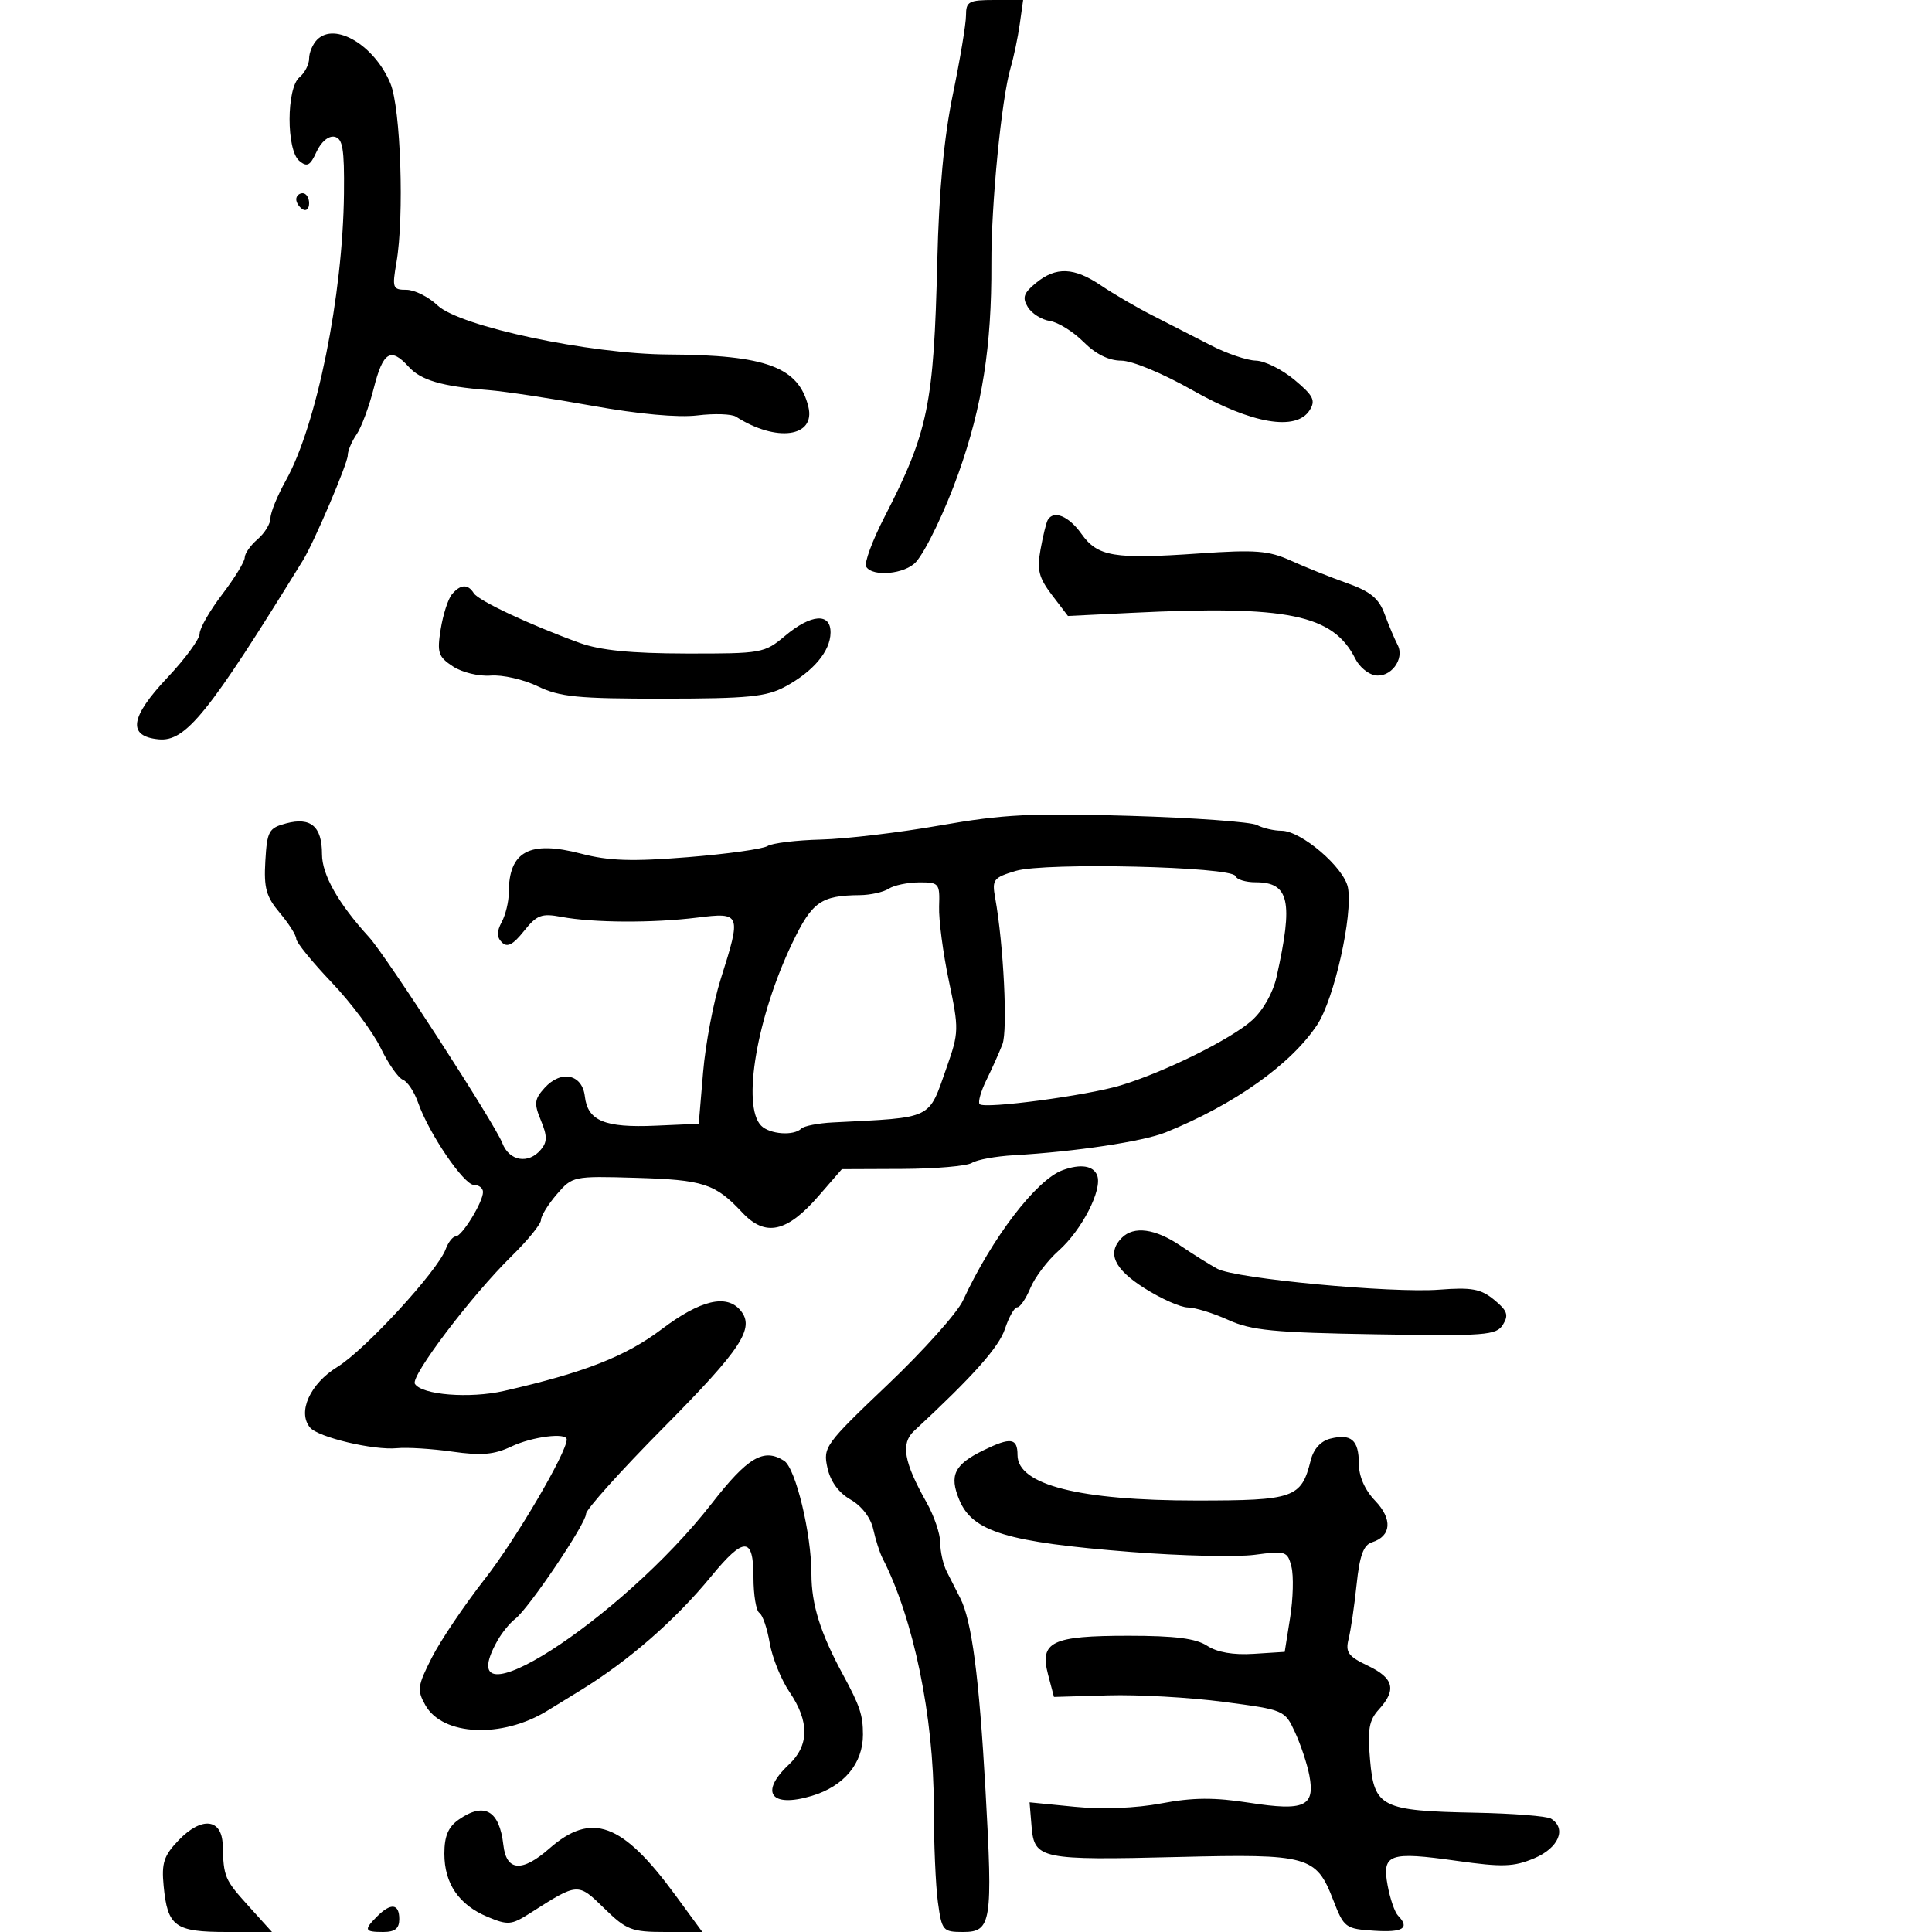 <svg xmlns="http://www.w3.org/2000/svg" width="300" height="300" viewBox="0 0 300 300" version="1.1">
	<path d="M 150 2.390 C 150 3.704, 149.084 9.217, 147.963 14.640 C 146.581 21.330, 145.803 29.643, 145.542 40.500 C 145.005 62.847, 144.135 67.072, 137.355 80.250 C 135.445 83.963, 134.160 87.451, 134.500 88 C 135.507 89.630, 140.566 89.139, 142.243 87.250 C 143.786 85.512, 146.787 79.246, 148.830 73.500 C 152.529 63.093, 153.999 53.746, 153.940 41 C 153.898 31.768, 155.512 15.302, 156.931 10.500 C 157.418 8.850, 158.055 5.813, 158.346 3.750 L 158.874 0 154.437 0 C 150.425 0, 150 0.229, 150 2.390 M 49.247 6.153 C 48.561 6.839, 48 8.155, 48 9.078 C 48 10, 47.325 11.315, 46.500 12 C 44.467 13.687, 44.449 23.298, 46.475 24.979 C 47.692 25.989, 48.161 25.741, 49.153 23.563 C 49.852 22.030, 51.016 21.052, 51.928 21.231 C 53.218 21.485, 53.484 23.062, 53.412 30.020 C 53.248 45.913, 49.175 66.033, 44.386 74.611 C 43.074 76.961, 42 79.590, 42 80.452 C 42 81.314, 41.100 82.790, 40 83.732 C 38.900 84.674, 38 85.955, 38 86.578 C 38 87.202, 36.425 89.775, 34.500 92.296 C 32.575 94.817, 31 97.563, 31 98.398 C 31 99.233, 28.752 102.297, 26.005 105.208 C 20.182 111.378, 19.757 114.330, 24.622 114.804 C 28.826 115.213, 32.357 110.834, 47.046 87 C 48.784 84.179, 54 71.952, 54 70.697 C 54 70.009, 54.612 68.557, 55.359 67.473 C 56.107 66.388, 57.317 63.138, 58.048 60.250 C 59.476 54.612, 60.675 53.878, 63.449 56.943 C 65.353 59.048, 68.593 59.996, 75.851 60.573 C 78.408 60.776, 85.675 61.876, 92 63.016 C 99.137 64.303, 105.314 64.868, 108.283 64.506 C 110.913 64.185, 113.613 64.274, 114.283 64.703 C 120.552 68.724, 126.676 67.887, 125.525 63.168 C 124.019 56.994, 118.998 55.120, 103.766 55.044 C 91.565 54.983, 71.390 50.691, 67.945 47.423 C 66.540 46.091, 64.363 45, 63.107 45 C 60.972 45, 60.872 44.724, 61.561 40.750 C 62.794 33.631, 62.225 16.783, 60.621 12.945 C 58.148 7.025, 52.029 3.371, 49.247 6.153 M 46 30.941 C 46 31.459, 46.450 32.160, 47 32.500 C 47.550 32.840, 48 32.416, 48 31.559 C 48 30.702, 47.550 30, 47 30 C 46.450 30, 46 30.423, 46 30.941 M 160.861 43.937 C 158.942 45.512, 158.706 46.214, 159.602 47.687 C 160.208 48.684, 161.747 49.654, 163.021 49.842 C 164.295 50.030, 166.646 51.492, 168.245 53.092 C 170.146 54.992, 172.179 56, 174.112 56 C 175.785 56, 180.590 57.997, 185.177 60.600 C 194.376 65.820, 201.282 66.997, 203.363 63.699 C 204.321 62.181, 203.949 61.437, 201 58.976 C 199.075 57.369, 196.375 56.028, 195 55.996 C 193.625 55.964, 190.475 54.892, 188 53.614 C 185.525 52.337, 181.475 50.263, 179 49.006 C 176.525 47.750, 172.933 45.659, 171.018 44.361 C 166.788 41.493, 163.982 41.376, 160.861 43.937 M 162.690 80.750 C 162.455 81.162, 161.952 83.222, 161.572 85.327 C 160.998 88.502, 161.303 89.708, 163.356 92.401 L 165.832 95.647 175.666 95.163 C 200.016 93.965, 207.028 95.411, 210.486 102.348 C 211.071 103.522, 212.409 104.648, 213.459 104.850 C 215.917 105.323, 218.173 102.342, 217.024 100.141 C 216.552 99.238, 215.645 97.085, 215.006 95.356 C 214.104 92.912, 212.806 91.843, 209.173 90.551 C 206.603 89.638, 202.682 88.067, 200.461 87.060 C 196.996 85.491, 194.968 85.332, 186.195 85.940 C 172.938 86.859, 170.452 86.444, 167.918 82.884 C 165.950 80.121, 163.597 79.160, 162.690 80.750 M 70.166 92.300 C 69.573 93.014, 68.792 95.446, 68.432 97.703 C 67.846 101.365, 68.052 101.988, 70.340 103.487 C 71.760 104.417, 74.376 105.049, 76.202 104.902 C 78.016 104.756, 81.300 105.506, 83.500 106.568 C 86.929 108.224, 89.712 108.498, 103 108.487 C 116.197 108.475, 119.011 108.197, 121.940 106.613 C 126.300 104.255, 128.924 101.131, 128.967 98.250 C 129.013 95.109, 125.955 95.325, 121.885 98.750 C 118.710 101.421, 118.269 101.499, 106.558 101.477 C 97.956 101.460, 93.207 100.985, 89.988 99.820 C 82.289 97.031, 74.288 93.275, 73.569 92.112 C 72.661 90.642, 71.488 90.707, 70.166 92.300 M 146 128.166 C 139.675 129.279, 131.350 130.269, 127.500 130.366 C 123.650 130.463, 119.902 130.918, 119.172 131.378 C 118.441 131.838, 112.868 132.615, 106.787 133.104 C 98.133 133.799, 94.542 133.682, 90.256 132.562 C 82.199 130.459, 79 132.188, 79 138.648 C 79 140.014, 78.508 142.050, 77.907 143.173 C 77.112 144.659, 77.120 145.520, 77.937 146.337 C 78.766 147.166, 79.657 146.709, 81.351 144.585 C 83.358 142.067, 84.084 141.793, 87.193 142.376 C 92.099 143.297, 101.388 143.346, 108.250 142.488 C 115.062 141.637, 115.144 141.850, 111.920 152 C 110.784 155.575, 109.550 162.100, 109.177 166.500 L 108.500 174.500 101.769 174.795 C 93.900 175.140, 91.253 174.042, 90.816 170.250 C 90.418 166.786, 87.131 166.092, 84.563 168.930 C 82.976 170.684, 82.901 171.347, 83.990 173.975 C 84.990 176.390, 84.992 177.305, 83.999 178.501 C 82.076 180.818, 79.070 180.314, 77.998 177.494 C 76.890 174.581, 59.976 148.446, 57.306 145.522 C 52.530 140.293, 50 135.828, 50 132.631 C 50 128.329, 48.263 126.837, 44.440 127.853 C 41.736 128.572, 41.476 129.041, 41.202 133.684 C 40.954 137.891, 41.330 139.238, 43.452 141.761 C 44.854 143.426, 46 145.236, 46 145.782 C 46 146.328, 48.463 149.358, 51.473 152.517 C 54.484 155.675, 57.917 160.262, 59.102 162.710 C 60.287 165.158, 61.842 167.386, 62.558 167.661 C 63.274 167.936, 64.346 169.554, 64.940 171.258 C 66.590 175.992, 72.036 184, 73.604 184 C 74.372 184, 75 184.493, 75 185.096 C 75 186.670, 71.721 192, 70.752 192 C 70.303 192, 69.607 192.888, 69.206 193.973 C 67.947 197.376, 56.689 209.615, 52.387 212.258 C 48.148 214.863, 46.158 219.267, 48.138 221.662 C 49.394 223.181, 58.022 225.231, 61.654 224.873 C 63.219 224.719, 67.087 224.961, 70.248 225.411 C 74.753 226.053, 76.731 225.881, 79.399 224.615 C 82.632 223.081, 88 222.401, 88 223.525 C 88 225.559, 80.093 239.031, 75.306 245.153 C 72.113 249.236, 68.400 254.745, 67.055 257.395 C 64.826 261.786, 64.737 262.441, 66.055 264.785 C 68.732 269.550, 77.956 269.969, 84.986 265.644 C 86.903 264.465, 89.206 263.050, 90.104 262.500 C 97.590 257.912, 104.823 251.607, 110.427 244.782 C 115.544 238.551, 117 238.586, 117 244.941 C 117 247.659, 117.411 250.136, 117.913 250.446 C 118.415 250.757, 119.138 252.859, 119.520 255.119 C 119.902 257.378, 121.291 260.813, 122.607 262.753 C 125.702 267.314, 125.667 271.025, 122.500 274 C 117.895 278.326, 119.679 280.776, 126.047 278.868 C 131.052 277.368, 134 273.841, 134 269.352 C 134 266.300, 133.529 264.891, 130.875 260 C 127.387 253.573, 126 249.139, 126 244.422 C 126 238.144, 123.544 227.963, 121.756 226.828 C 118.579 224.811, 116.115 226.268, 110.500 233.483 C 96.392 251.610, 69.263 268.961, 77.250 254.749 C 77.938 253.525, 79.175 252.008, 80 251.377 C 82.101 249.770, 91 236.577, 91 235.069 C 91 234.385, 96.419 228.356, 103.042 221.671 C 115.151 209.447, 117.265 206.229, 114.989 203.487 C 112.834 200.890, 108.754 201.862, 102.738 206.405 C 97.150 210.626, 90.743 213.133, 78.261 215.983 C 72.936 217.199, 65.492 216.605, 64.425 214.879 C 63.707 213.717, 73.247 201.124, 79.452 195.042 C 81.953 192.590, 84 190.072, 84 189.447 C 84 188.822, 85.103 187.028, 86.451 185.459 C 88.873 182.640, 89.016 182.610, 98.681 182.891 C 109.248 183.199, 111.052 183.785, 115.252 188.274 C 118.840 192.110, 122.181 191.387, 127.113 185.707 L 130.726 181.546 140.113 181.508 C 145.276 181.487, 150.138 181.066, 150.917 180.573 C 151.696 180.079, 154.621 179.545, 157.417 179.385 C 166.954 178.841, 177.495 177.254, 181 175.836 C 191.666 171.520, 200.470 165.270, 204.535 159.126 C 207.175 155.137, 210.111 142.030, 209.307 137.824 C 208.710 134.702, 202.045 129, 198.993 129 C 197.824 129, 196.111 128.601, 195.184 128.114 C 194.258 127.626, 185.400 126.983, 175.500 126.685 C 160.212 126.224, 155.767 126.447, 146 128.166 M 157.738 135.232 C 154.247 136.277, 154.017 136.579, 154.532 139.429 C 155.838 146.647, 156.498 159.981, 155.657 162.154 C 155.157 163.444, 154.037 165.945, 153.168 167.711 C 152.299 169.476, 151.828 171.161, 152.121 171.454 C 152.902 172.235, 168.760 170.125, 174 168.542 C 180.813 166.484, 191.145 161.370, 194.399 158.446 C 196.142 156.879, 197.670 154.177, 198.230 151.670 C 200.857 139.924, 200.205 137, 194.961 137 C 193.424 137, 192.017 136.564, 191.833 136.031 C 191.328 134.563, 162.250 133.882, 157.738 135.232 M 138 138 C 137.175 138.533, 135.150 138.982, 133.500 138.998 C 127.484 139.056, 126.110 140.026, 123.060 146.365 C 117.530 157.855, 115.155 171.755, 118.200 174.800 C 119.538 176.138, 123.257 176.407, 124.423 175.250 C 124.838 174.838, 127.051 174.405, 129.339 174.289 C 145.076 173.489, 144.113 173.955, 147.001 165.739 C 148.909 160.308, 148.922 159.800, 147.339 152.297 C 146.434 148.009, 145.752 142.813, 145.824 140.750 C 145.949 137.162, 145.815 137.001, 142.727 137.015 C 140.952 137.024, 138.825 137.467, 138 138 M 165 181.706 C 160.917 183.199, 154.013 192.233, 149.526 201.953 C 148.650 203.852, 143.393 209.726, 137.844 215.006 C 128.110 224.268, 127.780 224.723, 128.480 227.909 C 128.949 230.042, 130.221 231.793, 132.077 232.855 C 133.813 233.850, 135.206 235.673, 135.601 237.467 C 135.960 239.099, 136.609 241.124, 137.043 241.967 C 141.845 251.299, 145 266.565, 145 280.471 C 145 286.108, 145.286 292.809, 145.636 295.360 C 146.246 299.809, 146.407 300, 149.556 300 C 153.947 300, 154.181 298.520, 153.029 278 C 152.040 260.376, 150.891 251.635, 149.108 248.159 C 148.499 246.972, 147.550 245.106, 147 244.014 C 146.450 242.921, 146 240.910, 146 239.544 C 146 238.178, 145.040 235.360, 143.867 233.280 C 140.339 227.029, 139.837 224.144, 141.937 222.196 C 151.096 213.703, 155.110 209.196, 156.049 206.352 C 156.657 204.508, 157.516 203, 157.956 203 C 158.397 203, 159.317 201.648, 160.002 199.995 C 160.686 198.343, 162.654 195.743, 164.373 194.217 C 167.994 191.005, 171.214 184.722, 170.368 182.518 C 169.783 180.991, 167.782 180.689, 165 181.706 M 174.200 192.200 C 171.857 194.543, 172.965 197.022, 177.696 200.022 C 180.278 201.660, 183.316 203.010, 184.446 203.022 C 185.576 203.034, 188.403 203.908, 190.729 204.964 C 194.316 206.592, 197.790 206.930, 213.610 207.192 C 230.734 207.475, 232.354 207.351, 233.381 205.687 C 234.300 204.199, 234.054 203.509, 232.012 201.834 C 229.940 200.135, 228.519 199.872, 223.512 200.258 C 216.098 200.831, 191.912 198.559, 189.037 197.020 C 187.878 196.400, 185.308 194.791, 183.325 193.446 C 179.395 190.779, 176.075 190.325, 174.200 192.200 M 152.708 225.201 C 148.186 227.412, 147.374 229.074, 148.952 232.884 C 151.009 237.850, 156.339 239.469, 175.635 240.987 C 183.409 241.599, 192.049 241.797, 194.835 241.428 C 199.668 240.786, 199.930 240.872, 200.539 243.299 C 200.890 244.699, 200.798 248.241, 200.334 251.172 L 199.490 256.500 194.659 256.808 C 191.514 257.009, 188.996 256.572, 187.449 255.558 C 185.702 254.414, 182.456 254, 175.226 254 C 163.298 254, 161.397 254.921, 162.748 260.046 L 163.658 263.500 172.079 263.255 C 176.711 263.121, 184.773 263.574, 189.996 264.263 C 199.435 265.508, 199.501 265.535, 201.101 269.007 C 201.986 270.928, 202.981 273.923, 203.313 275.663 C 204.236 280.509, 202.590 281.265, 194.010 279.934 C 188.521 279.082, 185.243 279.105, 180.339 280.030 C 176.370 280.779, 171.192 280.982, 166.880 280.557 L 159.871 279.866 160.186 283.644 C 160.605 288.678, 161.603 288.884, 183 288.354 C 203.176 287.854, 204.371 288.184, 207.008 295 C 208.690 299.348, 208.905 299.510, 213.374 299.805 C 217.869 300.101, 218.971 299.400, 217.078 297.450 C 216.571 296.928, 215.846 294.817, 215.469 292.761 C 214.571 287.873, 215.712 287.470, 226.243 288.957 C 233.318 289.955, 235.037 289.897, 238.250 288.548 C 242.034 286.959, 243.311 283.928, 240.839 282.401 C 240.201 282.006, 234.913 281.590, 229.089 281.476 C 214.500 281.191, 213.391 280.638, 212.747 273.324 C 212.326 268.548, 212.572 267.129, 214.117 265.436 C 216.892 262.393, 216.433 260.577, 212.400 258.653 C 209.341 257.195, 208.891 256.569, 209.412 254.494 C 209.749 253.150, 210.308 249.350, 210.653 246.048 C 211.124 241.540, 211.720 239.906, 213.048 239.485 C 216.061 238.528, 216.260 235.881, 213.531 233.032 C 211.923 231.354, 211 229.247, 211 227.254 C 211 223.611, 209.811 222.580, 206.554 223.397 C 205.085 223.766, 203.966 225.004, 203.533 226.741 C 202.065 232.622, 200.990 233, 185.749 233 C 167.582 233, 158 230.561, 158 225.937 C 158 223.276, 156.944 223.129, 152.708 225.201 M 71.223 282.557 C 69.603 283.691, 69 285.123, 69 287.834 C 69 292.489, 71.257 295.791, 75.709 297.652 C 78.873 298.974, 79.418 298.926, 82.328 297.067 C 89.774 292.312, 89.715 292.315, 93.822 296.326 C 97.271 299.694, 98.062 300, 103.324 300 L 109.063 300 104.847 294.250 C 96.620 283.028, 91.863 281.279, 85.285 287.055 C 81.058 290.766, 78.623 290.573, 78.162 286.491 C 77.552 281.107, 75.198 279.772, 71.223 282.557 M 27.726 285.764 C 25.438 288.153, 25.067 289.285, 25.409 292.841 C 26.019 299.171, 27.157 300, 35.239 300 L 42.233 300 38.616 295.997 C 34.872 291.853, 34.720 291.494, 34.582 286.500 C 34.469 282.369, 31.305 282.029, 27.726 285.764 M 58.571 297.571 C 56.456 299.687, 56.575 300, 59.500 300 C 61.333 300, 62 299.467, 62 298 C 62 295.597, 60.707 295.435, 58.571 297.571" stroke="none" fill="black" fill-rule="evenodd"/>
</svg>